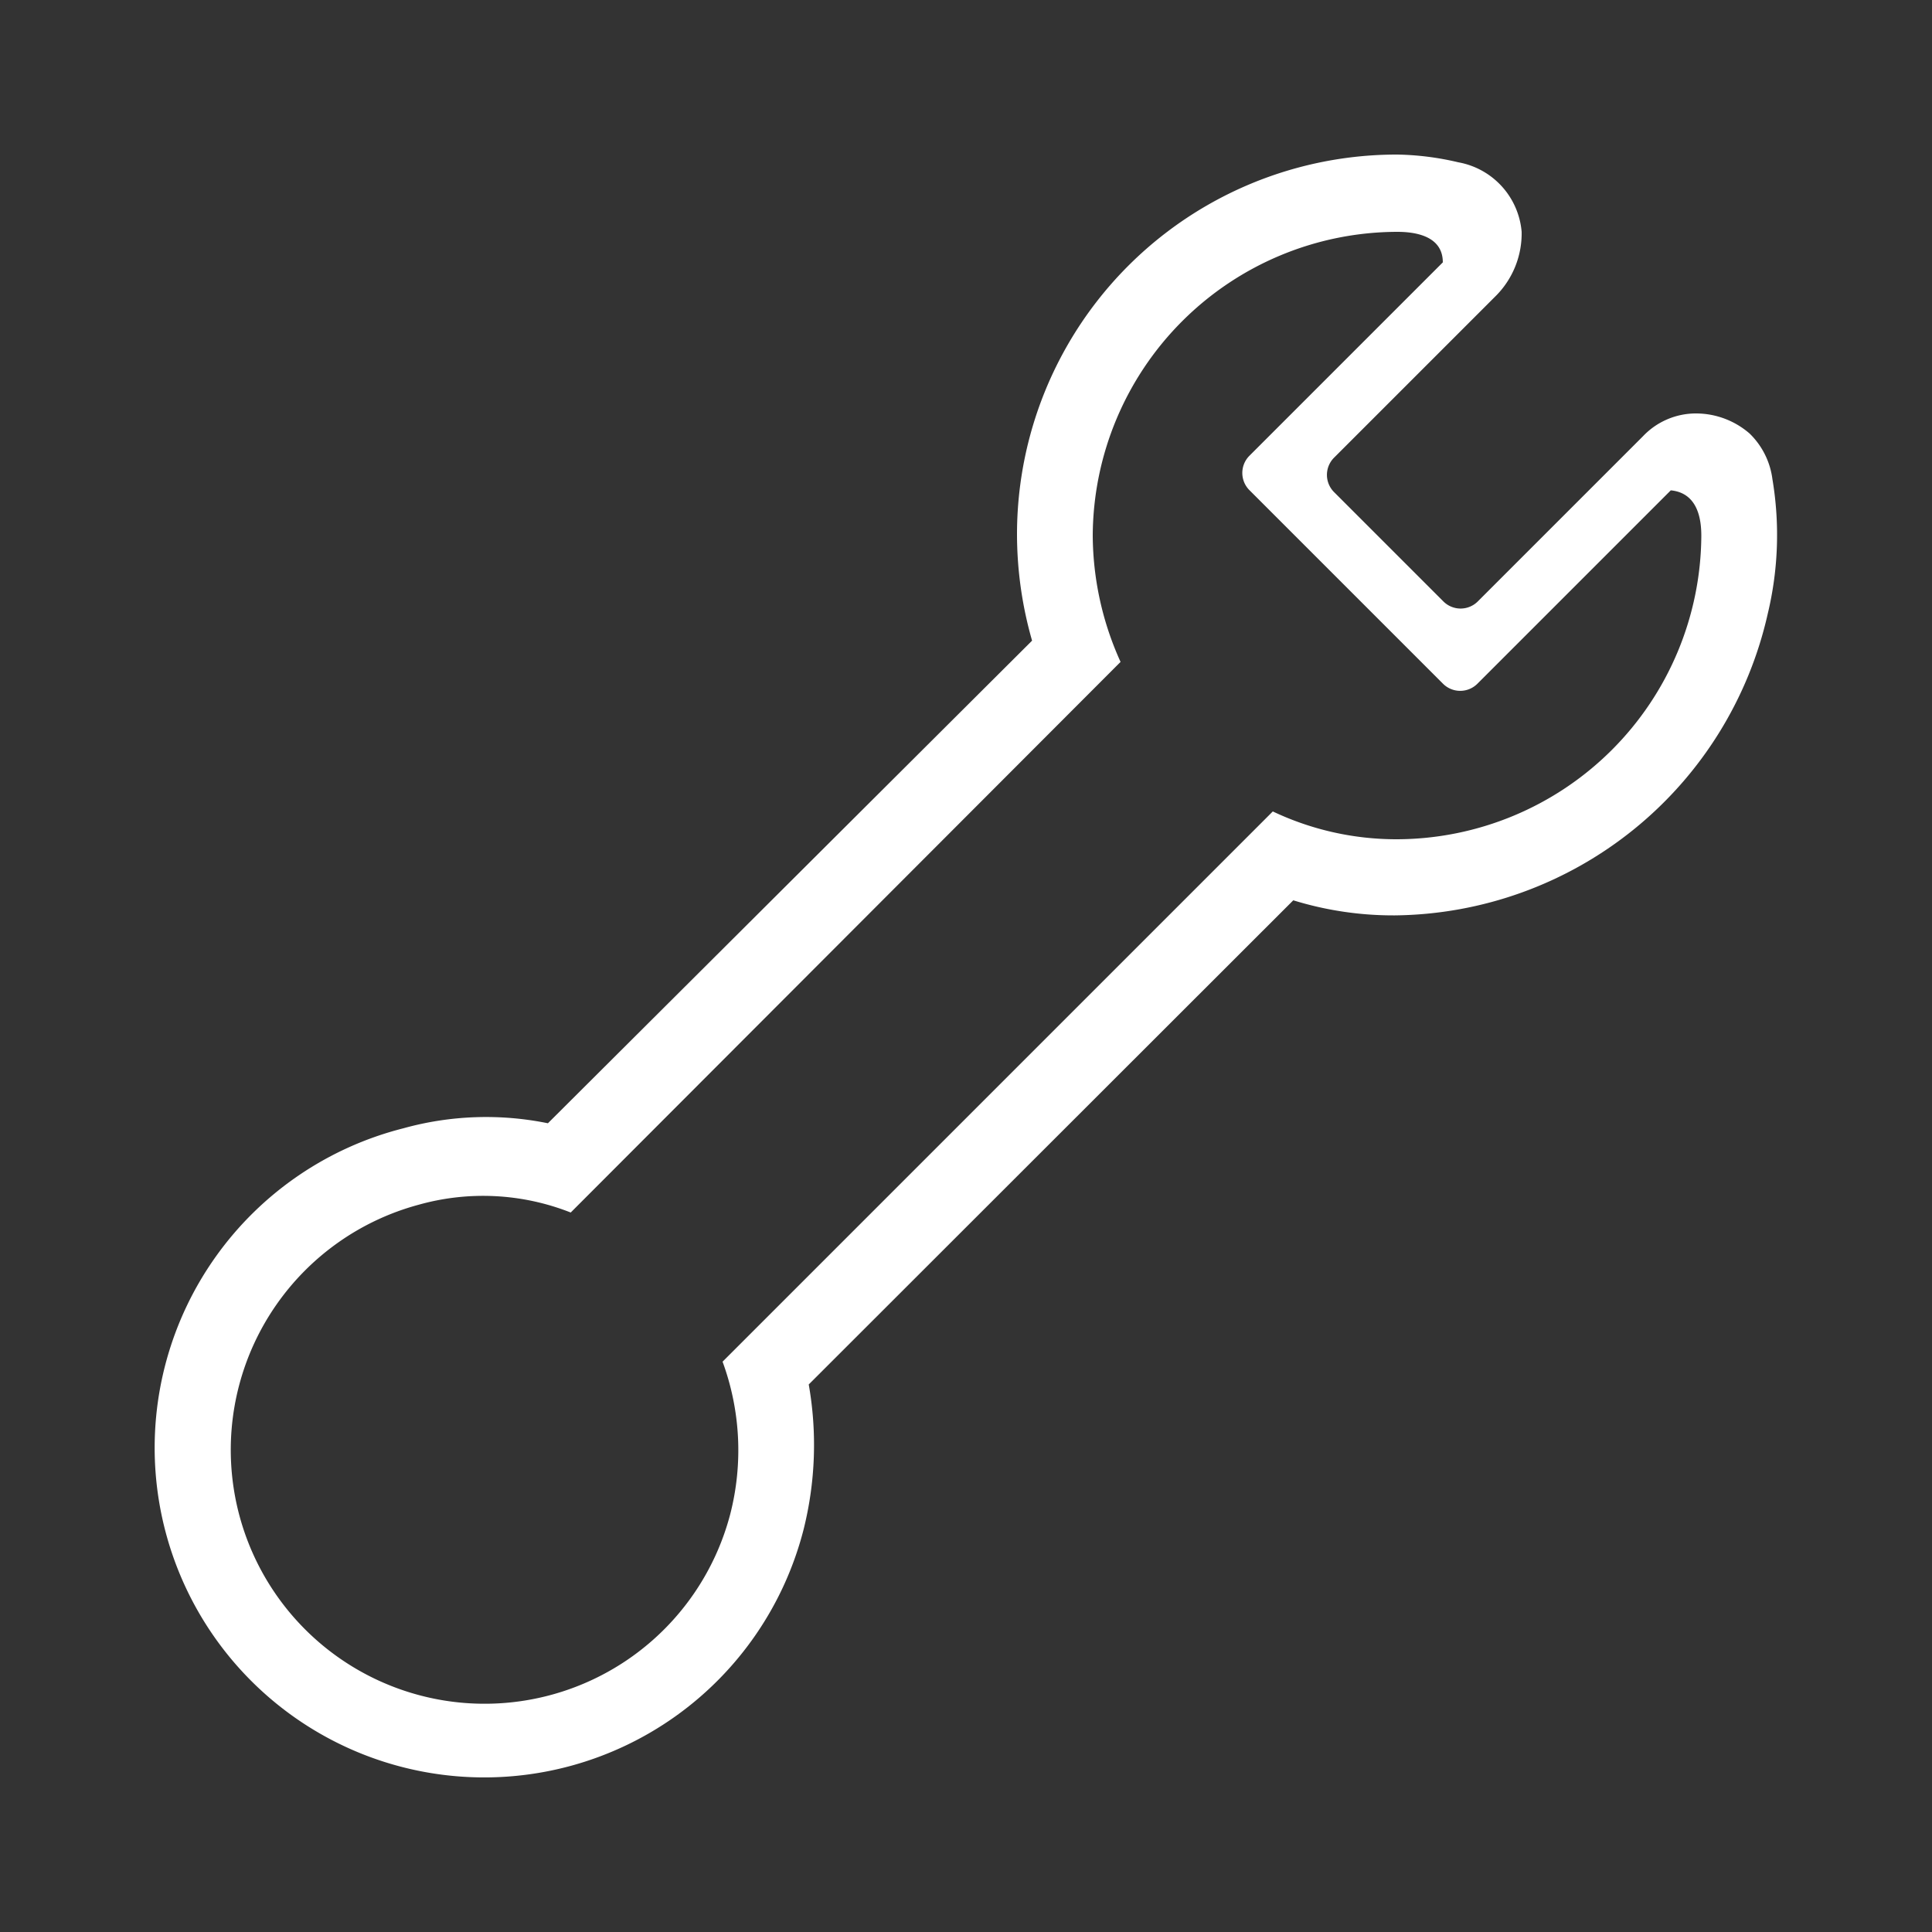 <svg xmlns="http://www.w3.org/2000/svg" viewBox="0 0 50 50"><rect x="0" y="0" width="50" height="50" fill="#333333" stroke="none"/><defs><style>.cls-1{fill:#fff;}</style></defs><title>icon_artic_skill3</title><g id="icon_artic-2" data-name="icon_artic"><path class="cls-1" d="M45.87,12.4a2,2,0,0,0-.59-1.18,2.12,2.12,0,0,0-1.38-.52,1.89,1.89,0,0,0-1.38.59l-4.27,4.27a.63.63,0,0,1-.9,0l0,0-2.82-2.82a.63.63,0,0,1,0-.9l0,0,4.2-4.2A2.29,2.29,0,0,0,39.38,6,2,2,0,0,0,37.74,4.2,7.36,7.36,0,0,0,36.16,4a9.83,9.83,0,0,0-9.84,9.82s0,0,0,0a10,10,0,0,0,.39,2.76L14.18,29.07a8,8,0,0,0-3.74.13A8.53,8.53,0,1,0,20.8,39.57a9,9,0,0,0,.13-3.74L33.47,23.3a8.77,8.77,0,0,0,2.63.39,10,10,0,0,0,9.65-7.81A8.73,8.73,0,0,0,45.87,12.4Zm-9.71,9.32A7.46,7.46,0,0,1,32.94,21L18.7,35.24a6.65,6.65,0,0,1,.2,3.94,6.57,6.57,0,1,1-8.07-8,6.17,6.17,0,0,1,3.94.2L29,17.13a8,8,0,0,1-.72-3.28A7.9,7.9,0,0,1,36.16,6c.39,0,1.18.07,1.18.79l-5,5a.63.63,0,0,0,0,.9l0,0,5,5a.63.63,0,0,0,.9,0l0,0,5-5c.72.07.79.79.79,1.18A7.9,7.9,0,0,1,36.16,21.72Z"/></g></svg>